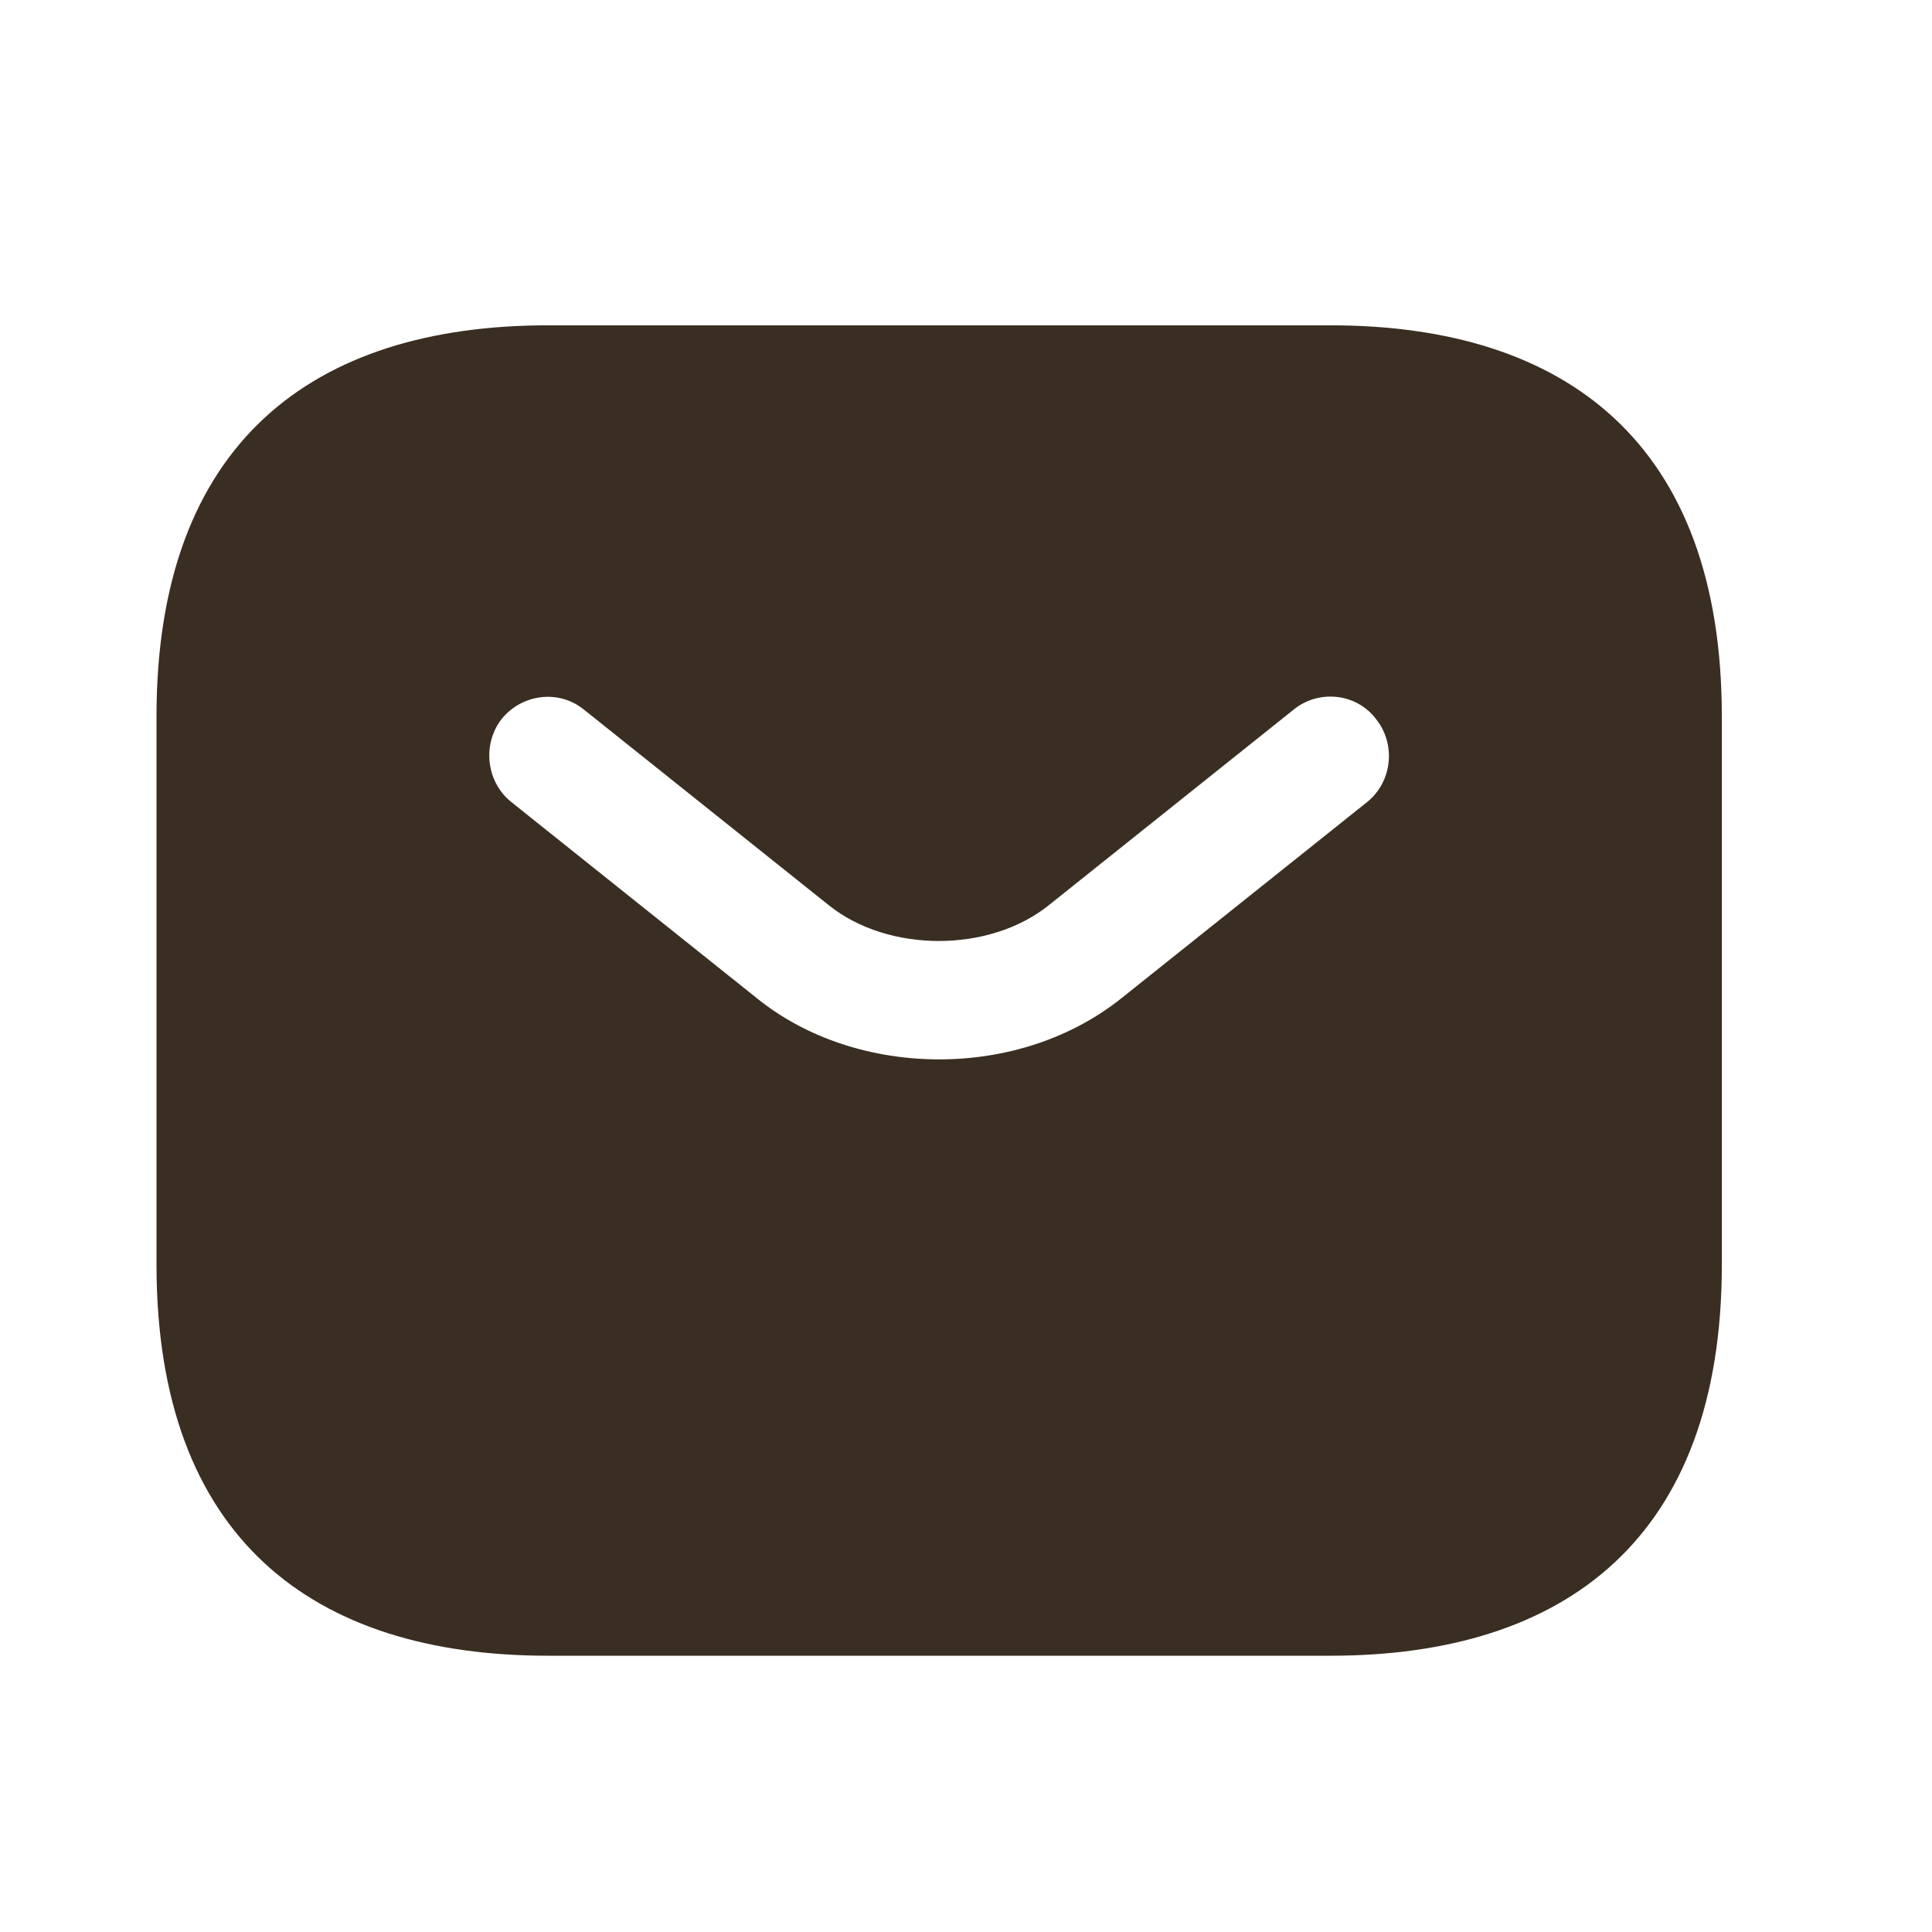 <svg width="18" height="18" viewBox="0 0 18 18" fill="none" xmlns="http://www.w3.org/2000/svg">
<path d="M12.396 3.031H5.104C2.917 3.031 1.458 4.124 1.458 6.676V11.781C1.458 14.333 2.917 15.426 5.104 15.426H12.396C14.584 15.426 16.042 14.333 16.042 11.781V6.676C16.042 4.124 14.584 3.031 12.396 3.031ZM12.739 7.471L10.456 9.294C9.975 9.681 9.363 9.87 8.75 9.87C8.138 9.87 7.518 9.681 7.044 9.294L4.762 7.471C4.528 7.282 4.492 6.932 4.674 6.698C4.864 6.465 5.206 6.421 5.44 6.611L7.722 8.434C8.276 8.878 9.217 8.878 9.771 8.434L12.053 6.611C12.287 6.421 12.637 6.458 12.819 6.698C13.008 6.932 12.972 7.282 12.739 7.471Z" fill="#3A2E22"/>
</svg>
